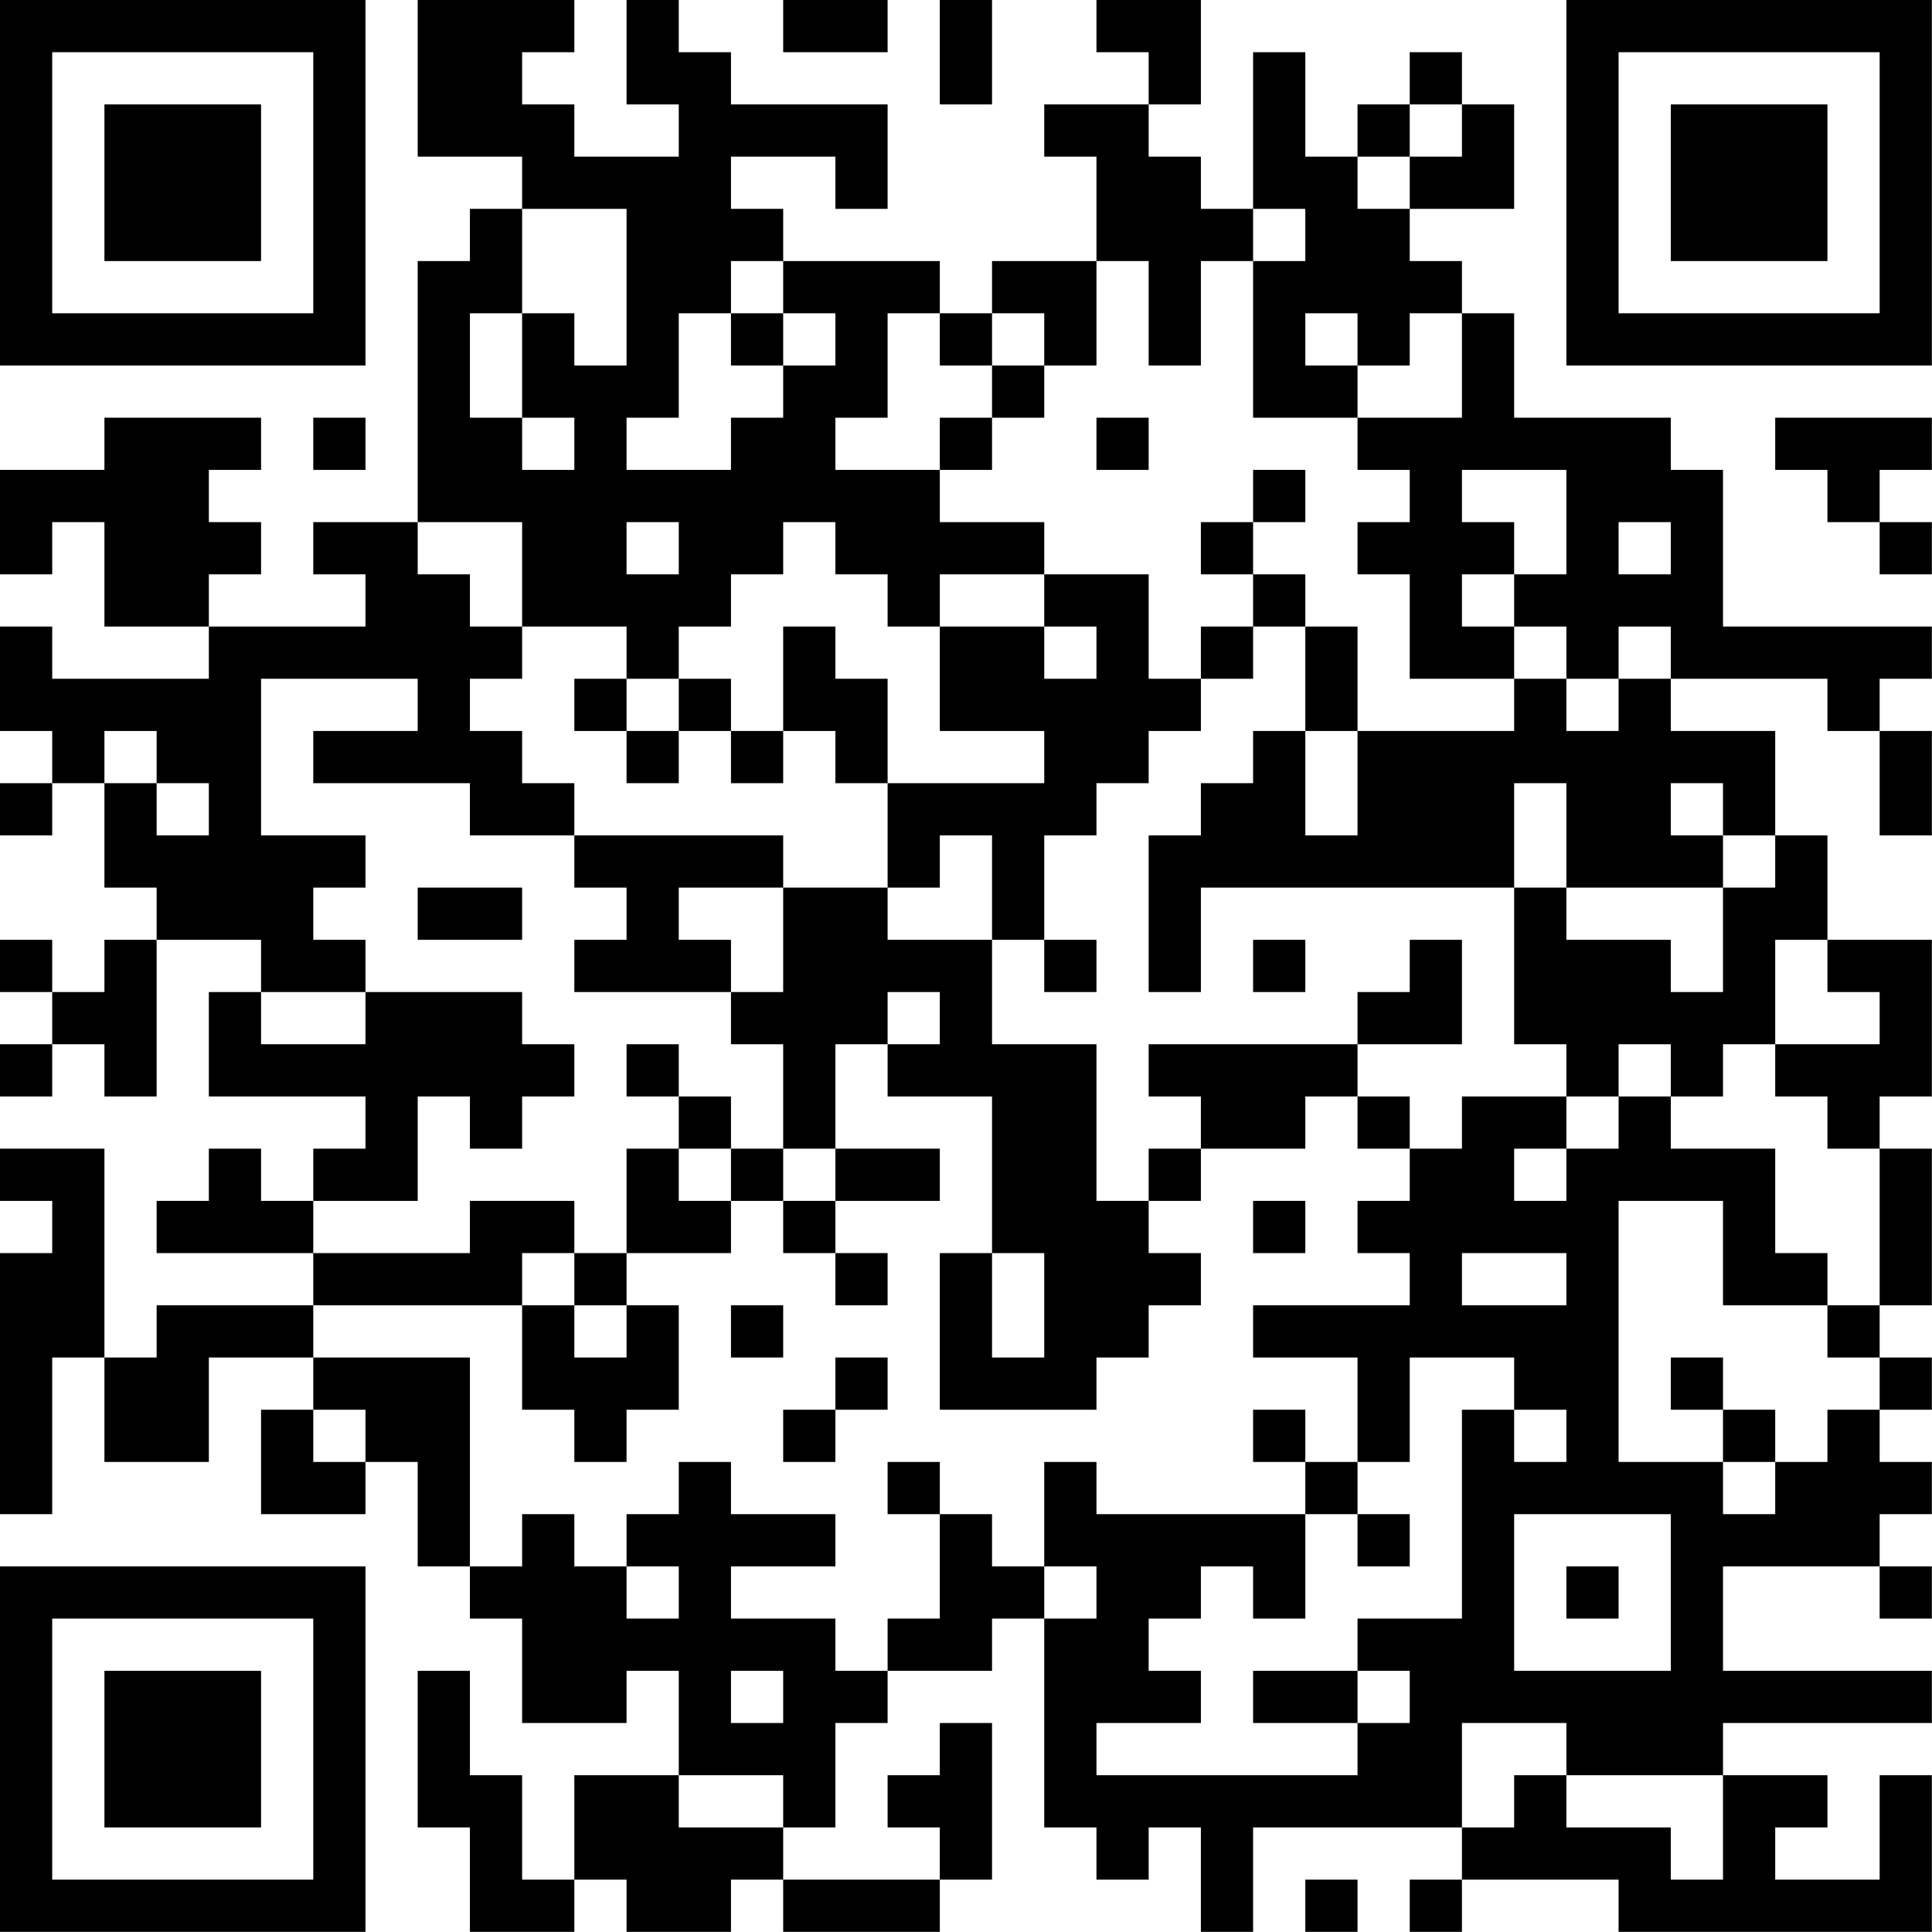 <?xml version="1.0" encoding="UTF-8"?>
<svg xmlns="http://www.w3.org/2000/svg" version="1.1" width="200" height="200" viewBox="0 0 200 200"><rect x="0" y="0" width="200" height="200" fill="#ffffff"/><g transform="scale(5.405)"><g transform="translate(0,0)"><path fill-rule="evenodd" d="M8 0L8 3L10 3L10 4L9 4L9 5L8 5L8 10L6 10L6 11L7 11L7 12L4 12L4 11L5 11L5 10L4 10L4 9L5 9L5 8L2 8L2 9L0 9L0 11L1 11L1 10L2 10L2 12L4 12L4 13L1 13L1 12L0 12L0 14L1 14L1 15L0 15L0 16L1 16L1 15L2 15L2 17L3 17L3 18L2 18L2 19L1 19L1 18L0 18L0 19L1 19L1 20L0 20L0 21L1 21L1 20L2 20L2 21L3 21L3 18L5 18L5 19L4 19L4 21L7 21L7 22L6 22L6 23L5 23L5 22L4 22L4 23L3 23L3 24L6 24L6 25L3 25L3 26L2 26L2 22L0 22L0 23L1 23L1 24L0 24L0 29L1 29L1 26L2 26L2 28L4 28L4 26L6 26L6 27L5 27L5 29L7 29L7 28L8 28L8 30L9 30L9 31L10 31L10 33L12 33L12 32L13 32L13 34L11 34L11 36L10 36L10 34L9 34L9 32L8 32L8 35L9 35L9 37L11 37L11 36L12 36L12 37L14 37L14 36L15 36L15 37L18 37L18 36L19 36L19 33L18 33L18 34L17 34L17 35L18 35L18 36L15 36L15 35L16 35L16 33L17 33L17 32L19 32L19 31L20 31L20 35L21 35L21 36L22 36L22 35L23 35L23 37L24 37L24 35L28 35L28 36L27 36L27 37L28 37L28 36L31 36L31 37L37 37L37 34L36 34L36 36L34 36L34 35L35 35L35 34L33 34L33 33L37 33L37 32L33 32L33 30L36 30L36 31L37 31L37 30L36 30L36 29L37 29L37 28L36 28L36 27L37 27L37 26L36 26L36 25L37 25L37 22L36 22L36 21L37 21L37 18L35 18L35 16L34 16L34 14L32 14L32 13L35 13L35 14L36 14L36 16L37 16L37 14L36 14L36 13L37 13L37 12L33 12L33 9L32 9L32 8L29 8L29 6L28 6L28 5L27 5L27 4L29 4L29 2L28 2L28 1L27 1L27 2L26 2L26 3L25 3L25 1L24 1L24 4L23 4L23 3L22 3L22 2L23 2L23 0L21 0L21 1L22 1L22 2L20 2L20 3L21 3L21 5L19 5L19 6L18 6L18 5L15 5L15 4L14 4L14 3L16 3L16 4L17 4L17 2L14 2L14 1L13 1L13 0L12 0L12 2L13 2L13 3L11 3L11 2L10 2L10 1L11 1L11 0ZM15 0L15 1L17 1L17 0ZM18 0L18 2L19 2L19 0ZM27 2L27 3L26 3L26 4L27 4L27 3L28 3L28 2ZM10 4L10 6L9 6L9 8L10 8L10 9L11 9L11 8L10 8L10 6L11 6L11 7L12 7L12 4ZM24 4L24 5L23 5L23 7L22 7L22 5L21 5L21 7L20 7L20 6L19 6L19 7L18 7L18 6L17 6L17 8L16 8L16 9L18 9L18 10L20 10L20 11L18 11L18 12L17 12L17 11L16 11L16 10L15 10L15 11L14 11L14 12L13 12L13 13L12 13L12 12L10 12L10 10L8 10L8 11L9 11L9 12L10 12L10 13L9 13L9 14L10 14L10 15L11 15L11 16L9 16L9 15L6 15L6 14L8 14L8 13L5 13L5 16L7 16L7 17L6 17L6 18L7 18L7 19L5 19L5 20L7 20L7 19L10 19L10 20L11 20L11 21L10 21L10 22L9 22L9 21L8 21L8 23L6 23L6 24L9 24L9 23L11 23L11 24L10 24L10 25L6 25L6 26L9 26L9 30L10 30L10 29L11 29L11 30L12 30L12 31L13 31L13 30L12 30L12 29L13 29L13 28L14 28L14 29L16 29L16 30L14 30L14 31L16 31L16 32L17 32L17 31L18 31L18 29L19 29L19 30L20 30L20 31L21 31L21 30L20 30L20 28L21 28L21 29L25 29L25 31L24 31L24 30L23 30L23 31L22 31L22 32L23 32L23 33L21 33L21 34L26 34L26 33L27 33L27 32L26 32L26 31L28 31L28 27L29 27L29 28L30 28L30 27L29 27L29 26L27 26L27 28L26 28L26 26L24 26L24 25L27 25L27 24L26 24L26 23L27 23L27 22L28 22L28 21L30 21L30 22L29 22L29 23L30 23L30 22L31 22L31 21L32 21L32 22L34 22L34 24L35 24L35 25L33 25L33 23L31 23L31 28L33 28L33 29L34 29L34 28L35 28L35 27L36 27L36 26L35 26L35 25L36 25L36 22L35 22L35 21L34 21L34 20L36 20L36 19L35 19L35 18L34 18L34 20L33 20L33 21L32 21L32 20L31 20L31 21L30 21L30 20L29 20L29 17L30 17L30 18L32 18L32 19L33 19L33 17L34 17L34 16L33 16L33 15L32 15L32 16L33 16L33 17L30 17L30 15L29 15L29 17L23 17L23 19L22 19L22 16L23 16L23 15L24 15L24 14L25 14L25 16L26 16L26 14L29 14L29 13L30 13L30 14L31 14L31 13L32 13L32 12L31 12L31 13L30 13L30 12L29 12L29 11L30 11L30 9L28 9L28 10L29 10L29 11L28 11L28 12L29 12L29 13L27 13L27 11L26 11L26 10L27 10L27 9L26 9L26 8L28 8L28 6L27 6L27 7L26 7L26 6L25 6L25 7L26 7L26 8L24 8L24 5L25 5L25 4ZM14 5L14 6L13 6L13 8L12 8L12 9L14 9L14 8L15 8L15 7L16 7L16 6L15 6L15 5ZM14 6L14 7L15 7L15 6ZM19 7L19 8L18 8L18 9L19 9L19 8L20 8L20 7ZM6 8L6 9L7 9L7 8ZM21 8L21 9L22 9L22 8ZM34 8L34 9L35 9L35 10L36 10L36 11L37 11L37 10L36 10L36 9L37 9L37 8ZM24 9L24 10L23 10L23 11L24 11L24 12L23 12L23 13L22 13L22 11L20 11L20 12L18 12L18 14L20 14L20 15L17 15L17 13L16 13L16 12L15 12L15 14L14 14L14 13L13 13L13 14L12 14L12 13L11 13L11 14L12 14L12 15L13 15L13 14L14 14L14 15L15 15L15 14L16 14L16 15L17 15L17 17L15 17L15 16L11 16L11 17L12 17L12 18L11 18L11 19L14 19L14 20L15 20L15 22L14 22L14 21L13 21L13 20L12 20L12 21L13 21L13 22L12 22L12 24L11 24L11 25L10 25L10 27L11 27L11 28L12 28L12 27L13 27L13 25L12 25L12 24L14 24L14 23L15 23L15 24L16 24L16 25L17 25L17 24L16 24L16 23L18 23L18 22L16 22L16 20L17 20L17 21L19 21L19 24L18 24L18 27L21 27L21 26L22 26L22 25L23 25L23 24L22 24L22 23L23 23L23 22L25 22L25 21L26 21L26 22L27 22L27 21L26 21L26 20L28 20L28 18L27 18L27 19L26 19L26 20L22 20L22 21L23 21L23 22L22 22L22 23L21 23L21 20L19 20L19 18L20 18L20 19L21 19L21 18L20 18L20 16L21 16L21 15L22 15L22 14L23 14L23 13L24 13L24 12L25 12L25 14L26 14L26 12L25 12L25 11L24 11L24 10L25 10L25 9ZM12 10L12 11L13 11L13 10ZM31 10L31 11L32 11L32 10ZM20 12L20 13L21 13L21 12ZM2 14L2 15L3 15L3 16L4 16L4 15L3 15L3 14ZM18 16L18 17L17 17L17 18L19 18L19 16ZM8 17L8 18L10 18L10 17ZM13 17L13 18L14 18L14 19L15 19L15 17ZM24 18L24 19L25 19L25 18ZM17 19L17 20L18 20L18 19ZM13 22L13 23L14 23L14 22ZM15 22L15 23L16 23L16 22ZM24 23L24 24L25 24L25 23ZM19 24L19 26L20 26L20 24ZM28 24L28 25L30 25L30 24ZM11 25L11 26L12 26L12 25ZM14 25L14 26L15 26L15 25ZM16 26L16 27L15 27L15 28L16 28L16 27L17 27L17 26ZM32 26L32 27L33 27L33 28L34 28L34 27L33 27L33 26ZM6 27L6 28L7 28L7 27ZM24 27L24 28L25 28L25 29L26 29L26 30L27 30L27 29L26 29L26 28L25 28L25 27ZM17 28L17 29L18 29L18 28ZM29 29L29 32L32 32L32 29ZM30 30L30 31L31 31L31 30ZM14 32L14 33L15 33L15 32ZM24 32L24 33L26 33L26 32ZM28 33L28 35L29 35L29 34L30 34L30 35L32 35L32 36L33 36L33 34L30 34L30 33ZM13 34L13 35L15 35L15 34ZM25 36L25 37L26 37L26 36ZM0 0L0 7L7 7L7 0ZM1 1L1 6L6 6L6 1ZM2 2L2 5L5 5L5 2ZM30 0L30 7L37 7L37 0ZM31 1L31 6L36 6L36 1ZM32 2L32 5L35 5L35 2ZM0 30L0 37L7 37L7 30ZM1 31L1 36L6 36L6 31ZM2 32L2 35L5 35L5 32Z" fill="#000000"/></g></g></svg>
